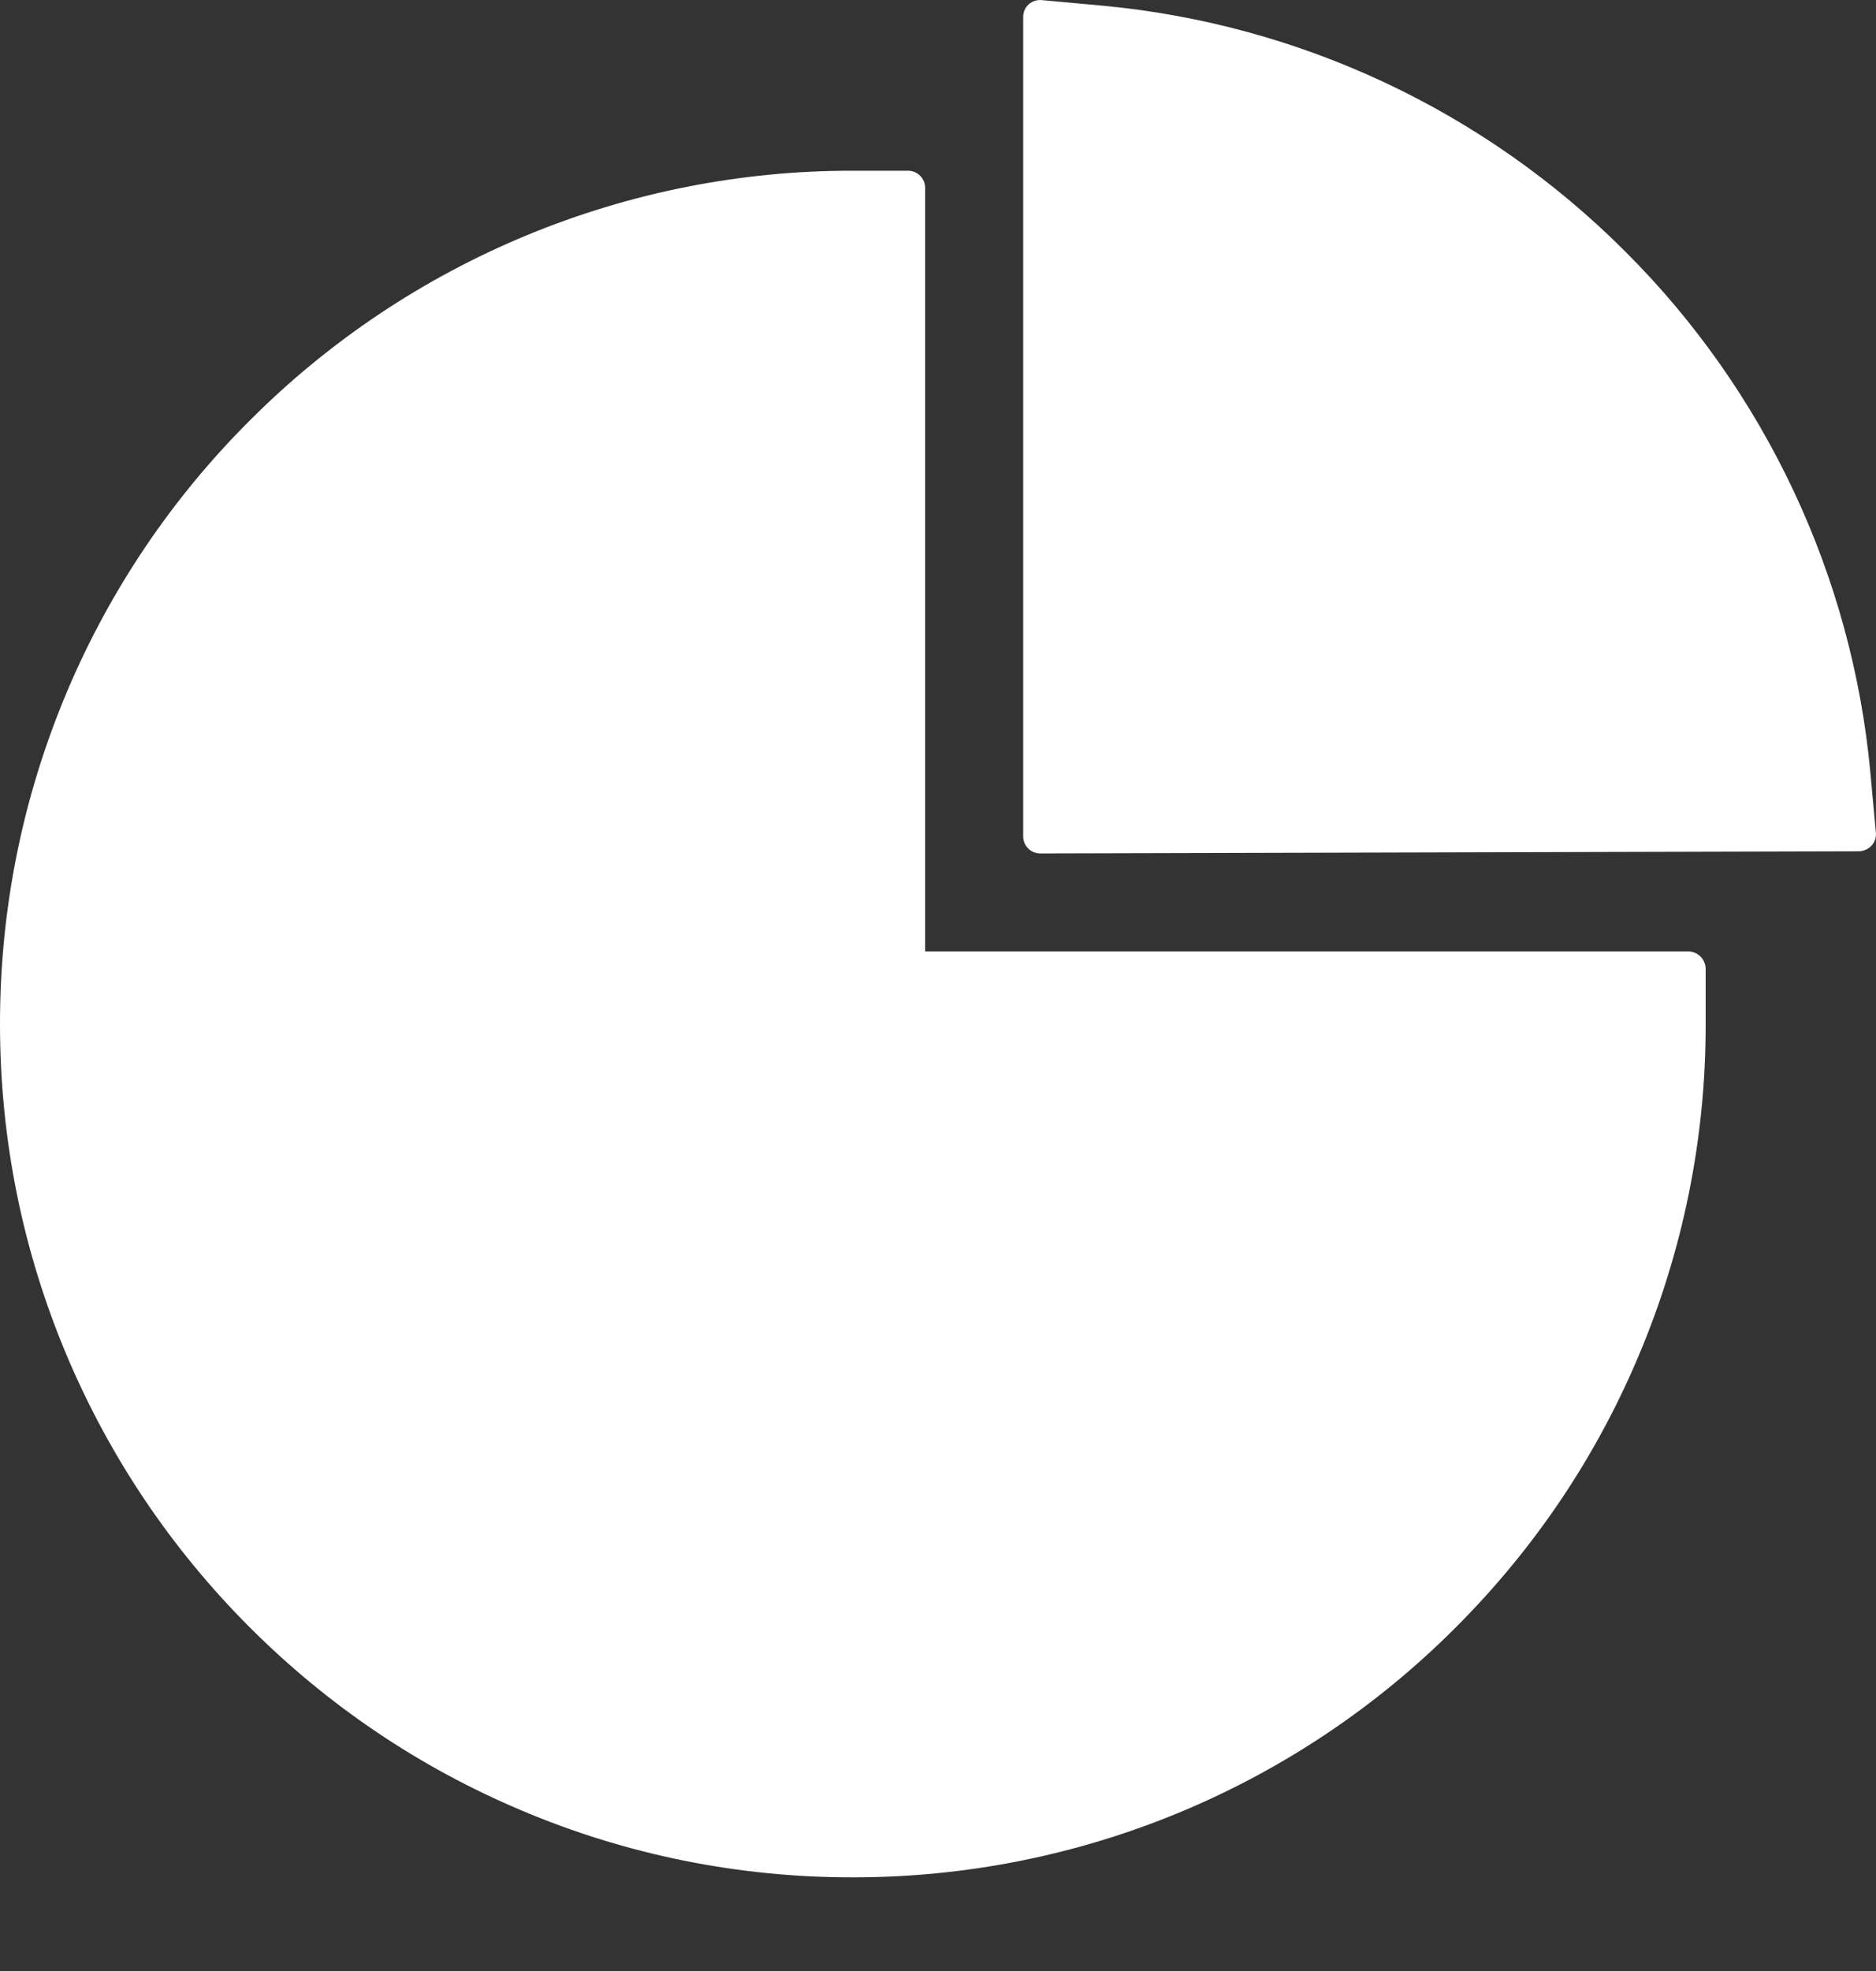 <svg width="20" height="21" viewBox="0 0 20 21" fill="none" xmlns="http://www.w3.org/2000/svg">
<rect x="0" y="0" width="20" height="21" fill="#333333" stroke="none"/>
<path d="M17.999 10.137H9.863V2.001C9.863 1.901 9.781 1.819 9.681 1.819H9.09C7.896 1.817 6.713 2.052 5.61 2.509C4.507 2.966 3.505 3.636 2.662 4.481C1.832 5.308 1.17 6.29 0.714 7.37C0.241 8.492 0 9.682 0 10.91C0 12.139 0.241 13.327 0.714 14.448C1.172 15.529 1.827 16.503 2.662 17.338C3.497 18.173 4.469 18.828 5.552 19.286C6.671 19.761 7.876 20.004 9.092 20.002C10.286 20.003 11.468 19.769 12.571 19.312C13.674 18.855 14.676 18.185 15.519 17.34C16.354 16.505 17.01 15.534 17.467 14.451C17.942 13.331 18.186 12.127 18.184 10.91V10.319C18.181 10.219 18.099 10.137 17.999 10.137ZM19.999 8.874L19.94 8.232C19.747 6.139 18.819 4.164 17.321 2.674C15.826 1.18 13.855 0.255 11.749 0.06L11.105 0.001C10.998 -0.008 10.908 0.073 10.908 0.18V8.911C10.908 9.011 10.989 9.093 11.089 9.093L19.817 9.07C19.924 9.068 20.008 8.979 19.999 8.874Z" fill="white"/>
</svg>
